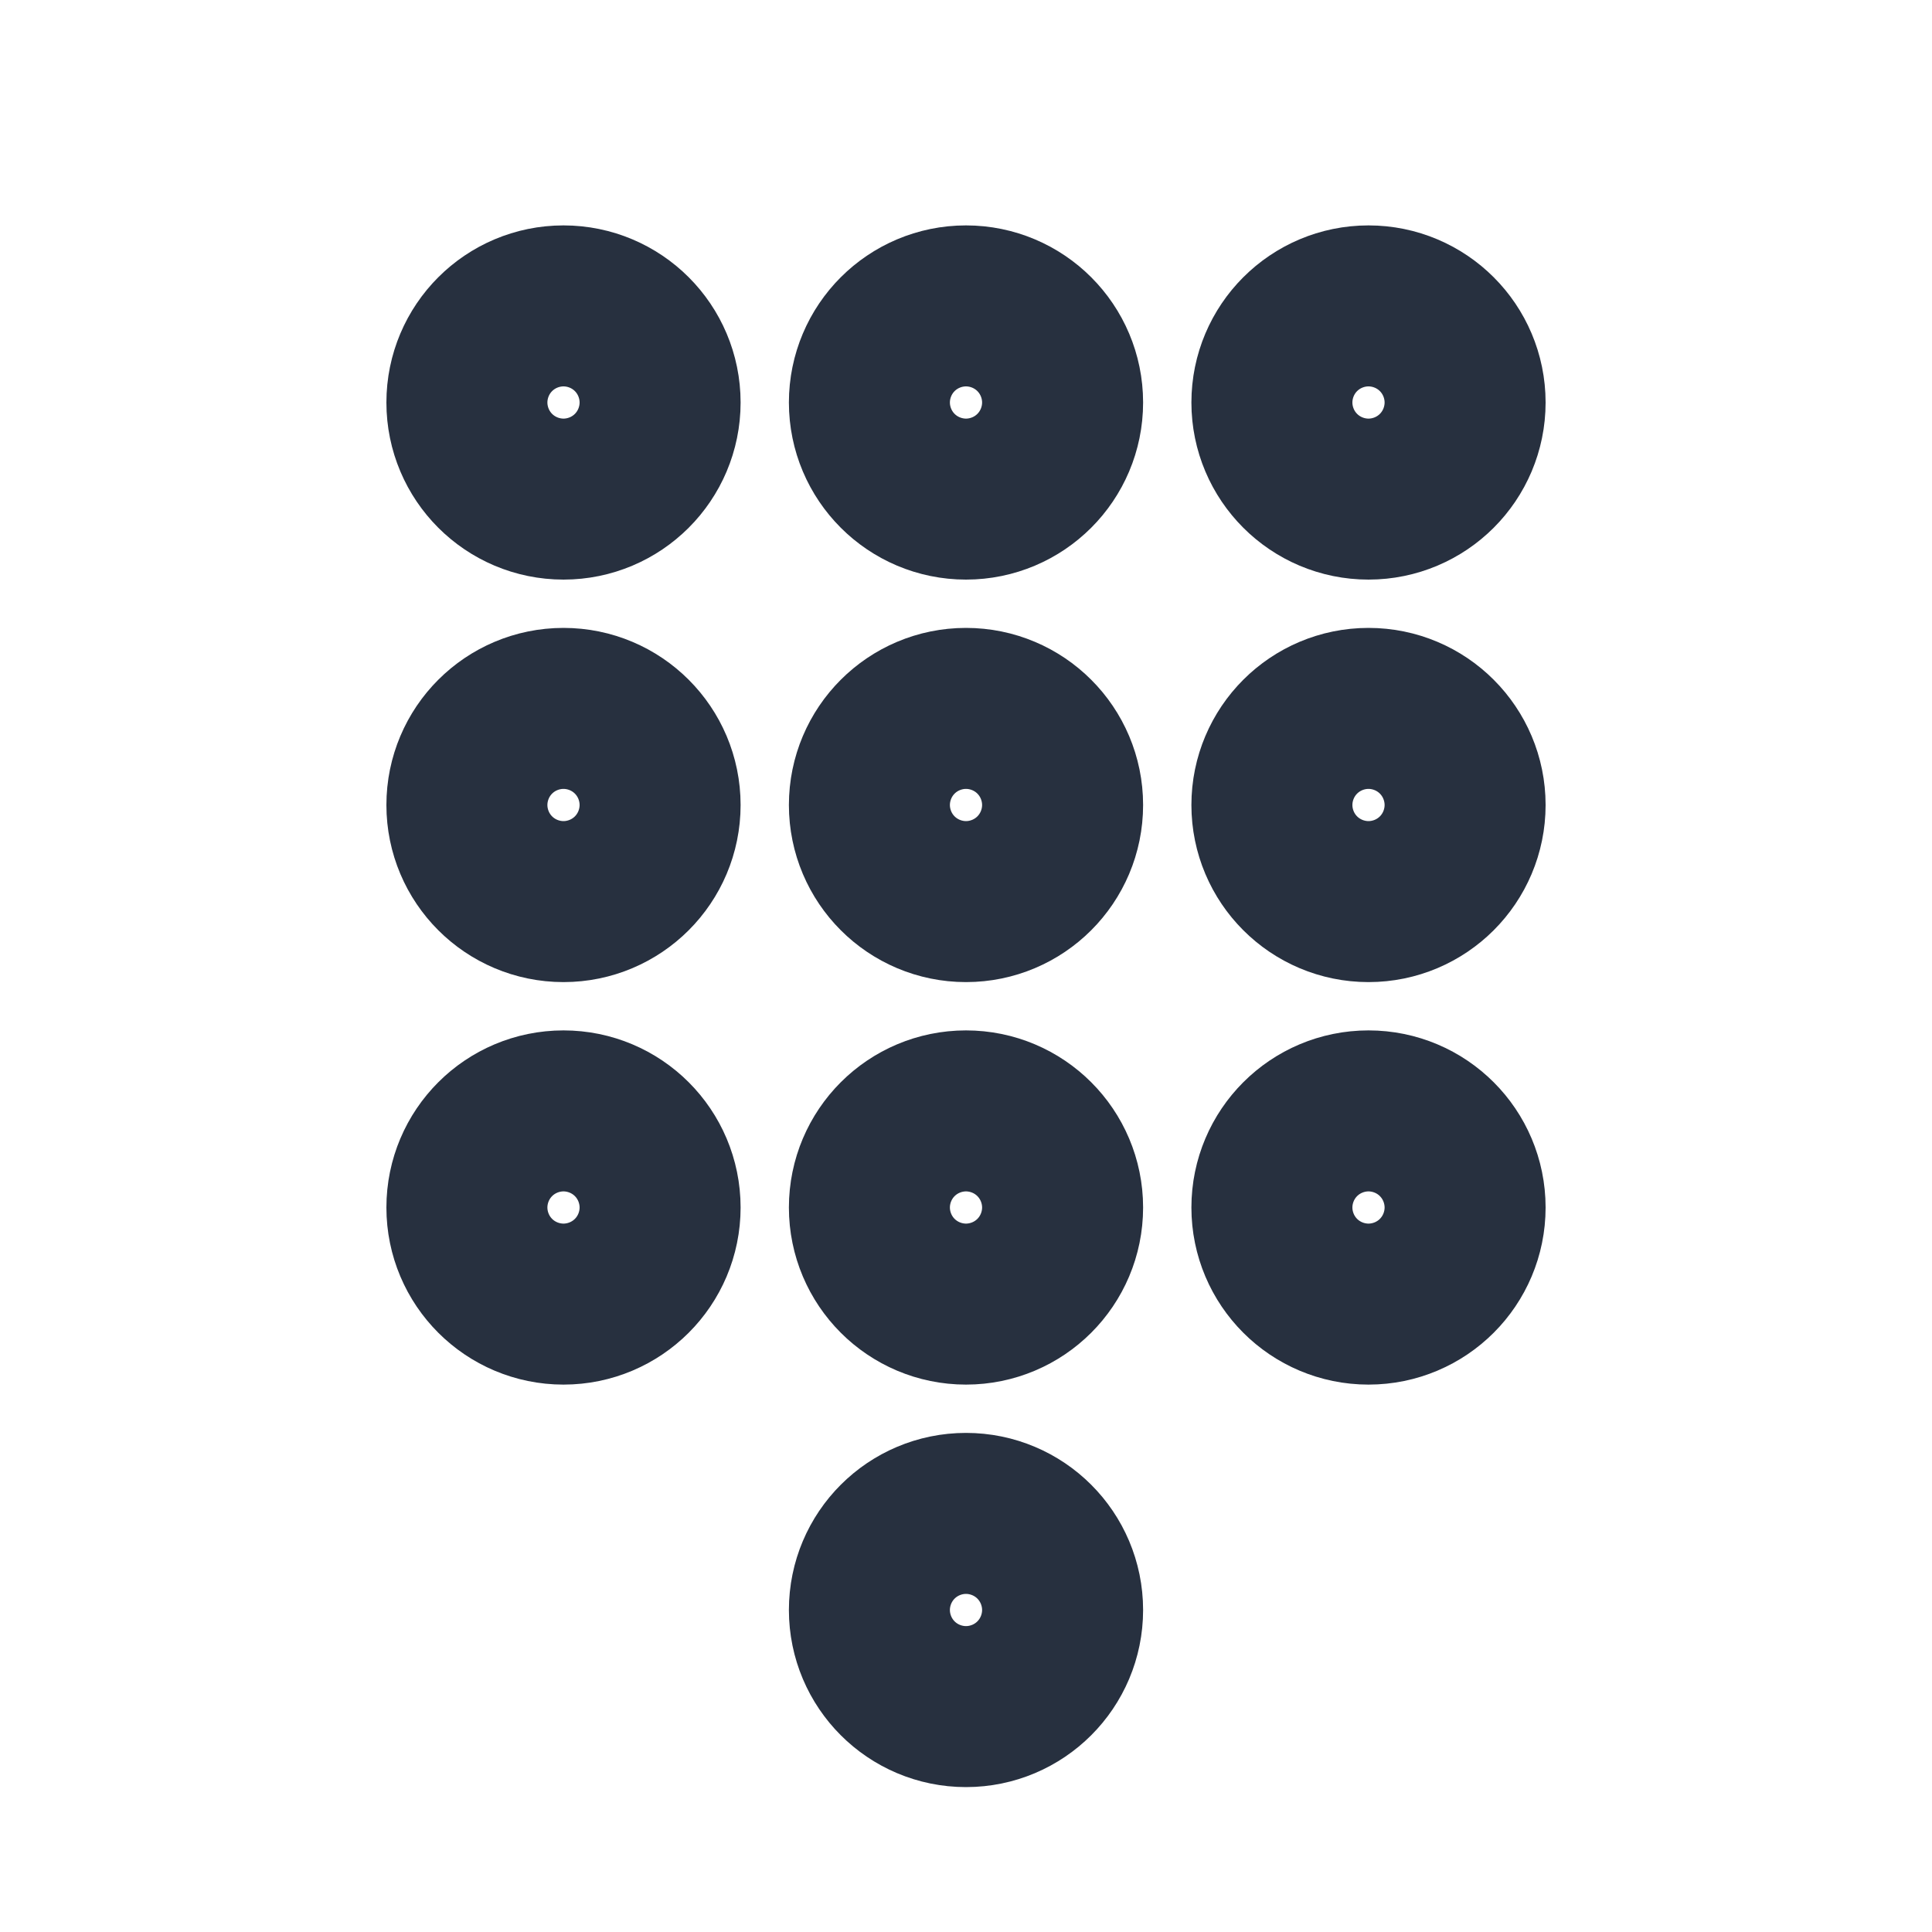<svg width="40px" height="40px" viewBox="0 0 24 24" xmlns="http://www.w3.org/2000/svg" aria-labelledby="dialpadIconTitle" stroke="#27303f" stroke-width="2.4" stroke-linecap="round" stroke-linejoin="round" fill="none" color="#27303f"> <title id="dialpadIconTitle">Dialpad</title> <circle cx="7" cy="5" r="1"/> <circle cx="12" cy="5" r="1"/> <circle cx="17" cy="5" r="1"/> <circle cx="7" cy="10" r="1"/> <circle cx="12" cy="10" r="1"/> <circle cx="17" cy="10" r="1"/> <circle cx="7" cy="15" r="1"/> <circle cx="12" cy="15" r="1"/> <circle cx="12" cy="20" r="1"/> <circle cx="17" cy="15" r="1"/> </svg>